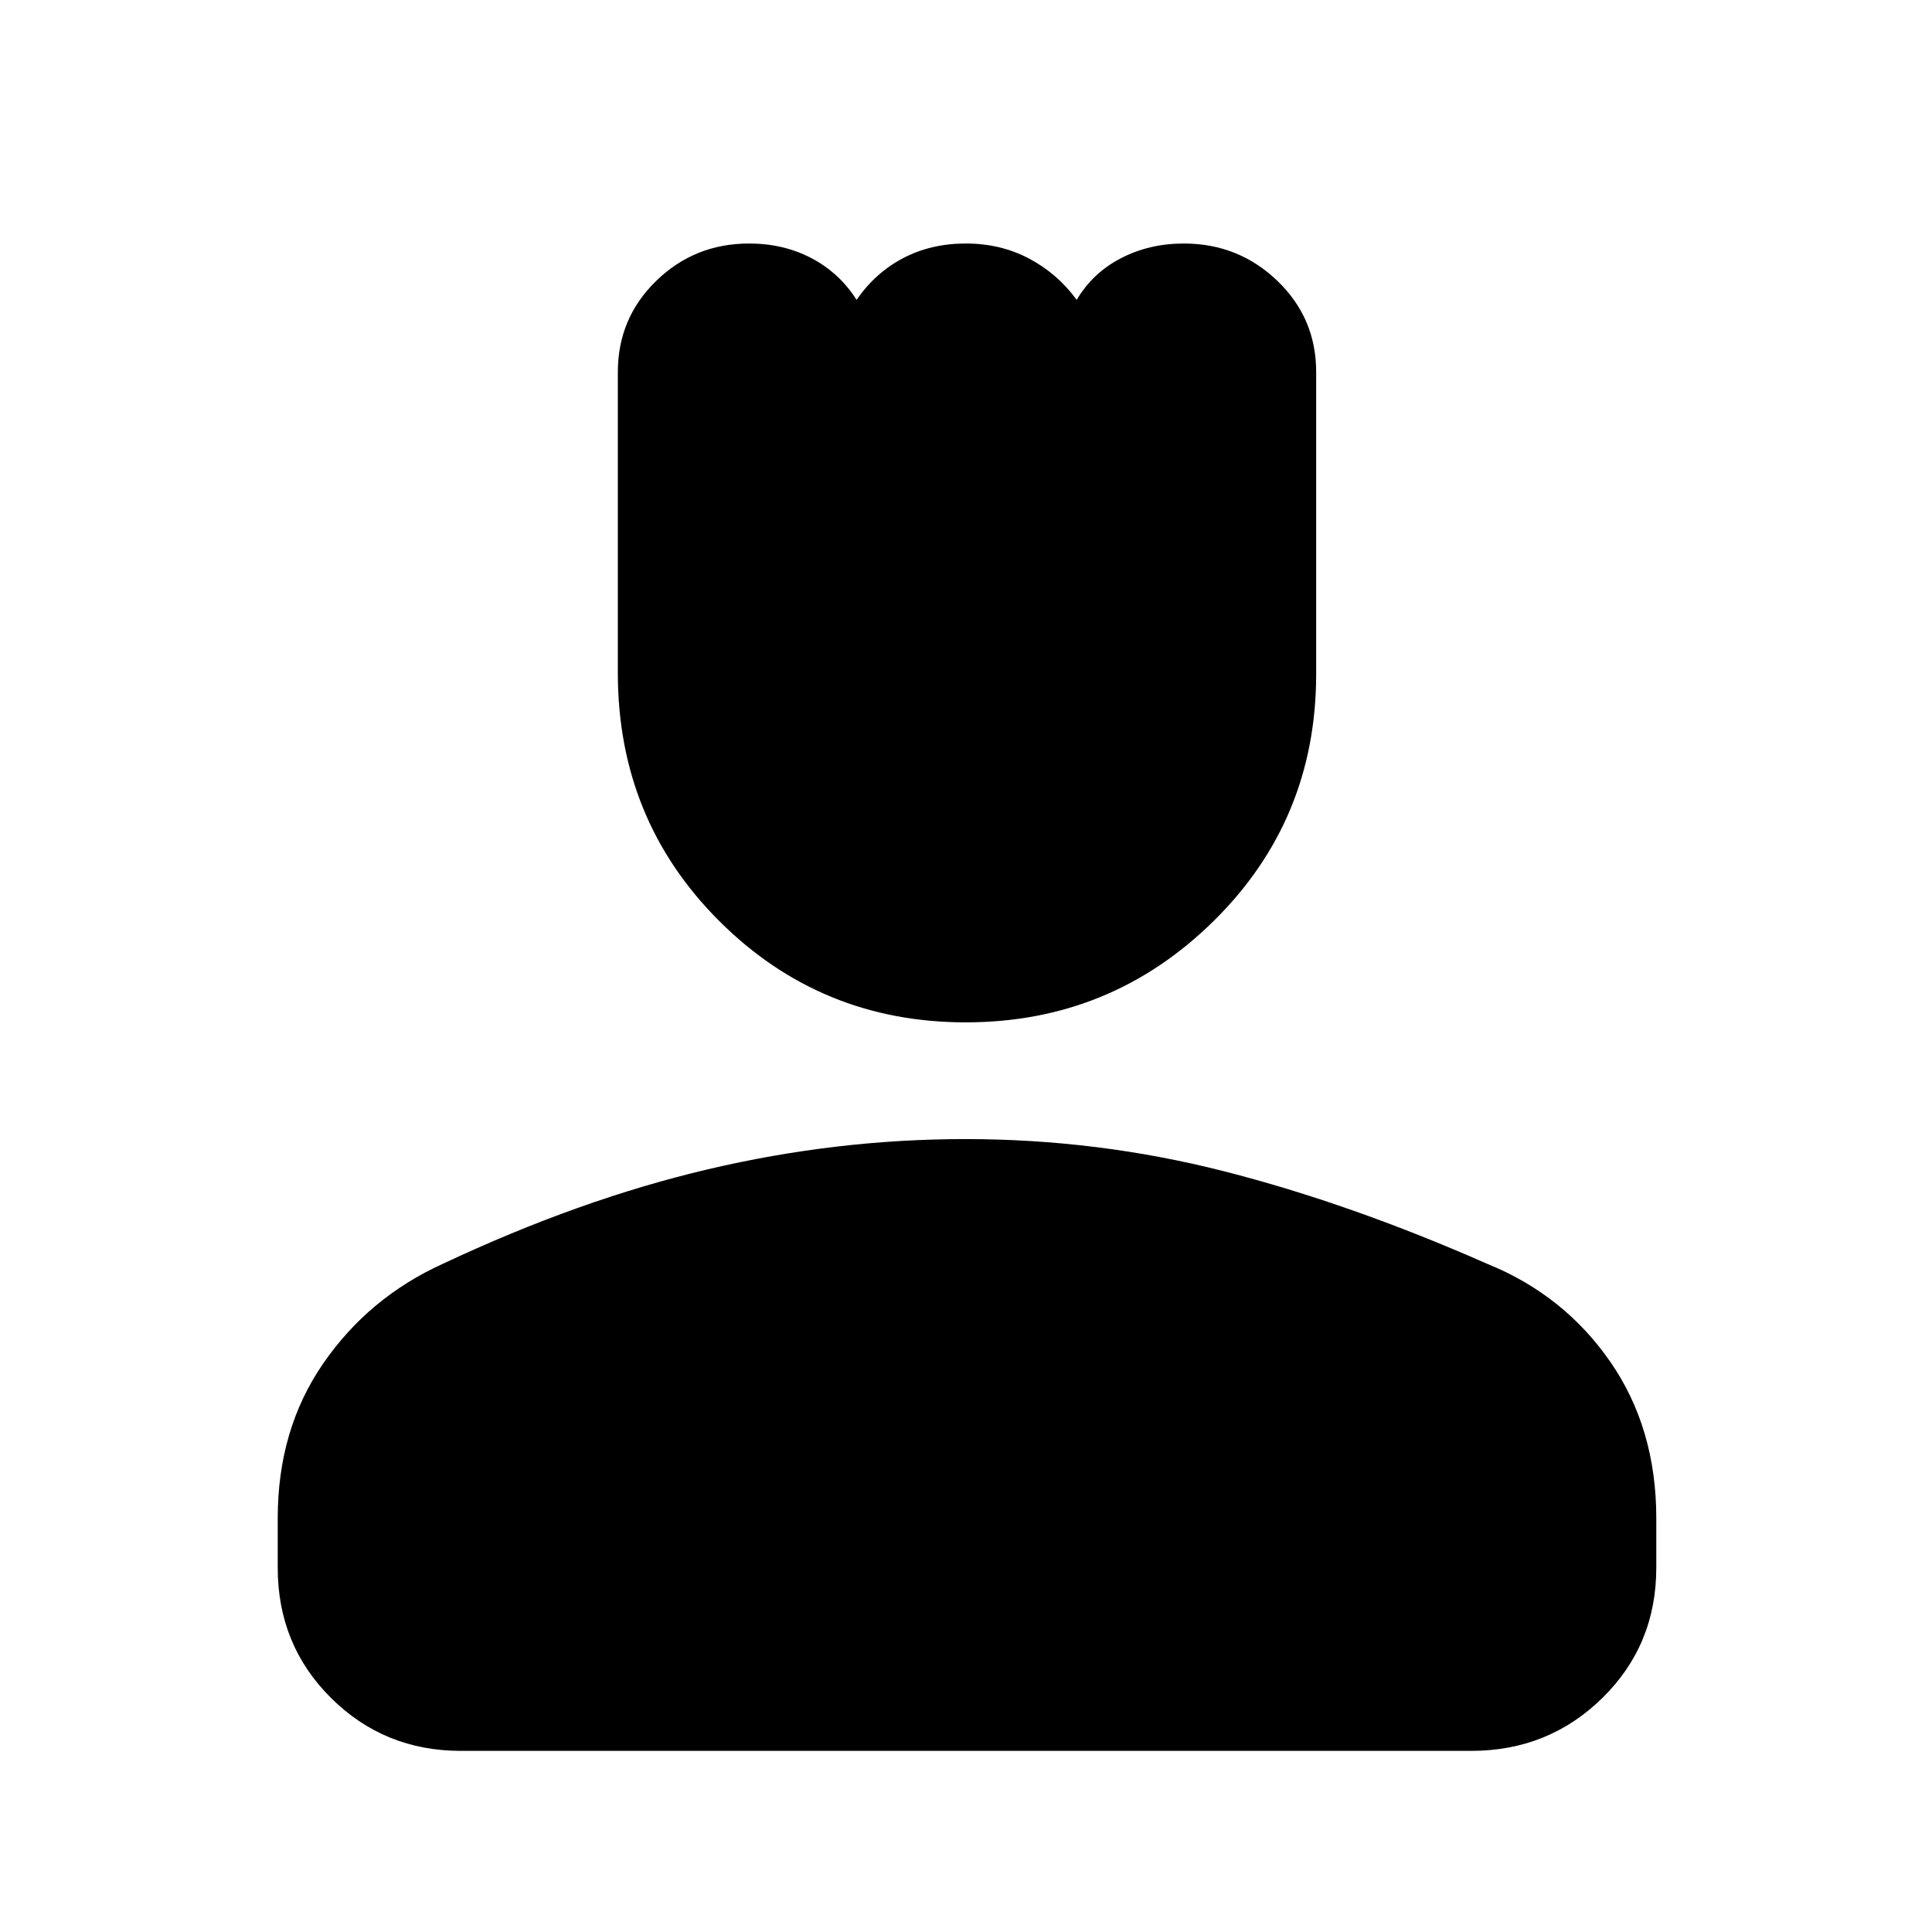 <svg xmlns="http://www.w3.org/2000/svg" height="48" viewBox="0 -960 960 960" width="48"><path d="M479.88-452q-72.04 0-122.46-50.32Q307-552.64 307-625.64v-149.45q0-26.81 19.08-45.36Q345.15-839 372.26-839q17.06 0 30.94 7.28 13.89 7.28 22.43 20.72 9.29-13.48 23.14-20.74 13.85-7.26 31.15-7.26 17.3 0 31.46 7.5Q525.53-824 535-811q7.96-13.44 22.04-20.72 14.09-7.28 31.18-7.28 27.15 0 46.47 18.52Q654-801.95 654-775.13v150.02q0 72.58-51.04 122.85Q551.91-452 479.88-452ZM138-181v-24.61q0-44.16 22.64-76.94T220-332q68-32 131.81-47 63.82-15 127.77-15 65.88 0 128.65 16Q671-362 739-332q37.98 15.36 60.99 48.44Q823-250.47 823-205.61V-181q0 38.4-26.77 64.7Q769.46-90 731-90H229q-38.05 0-64.52-26.3Q138-142.6 138-181Z"/></svg>